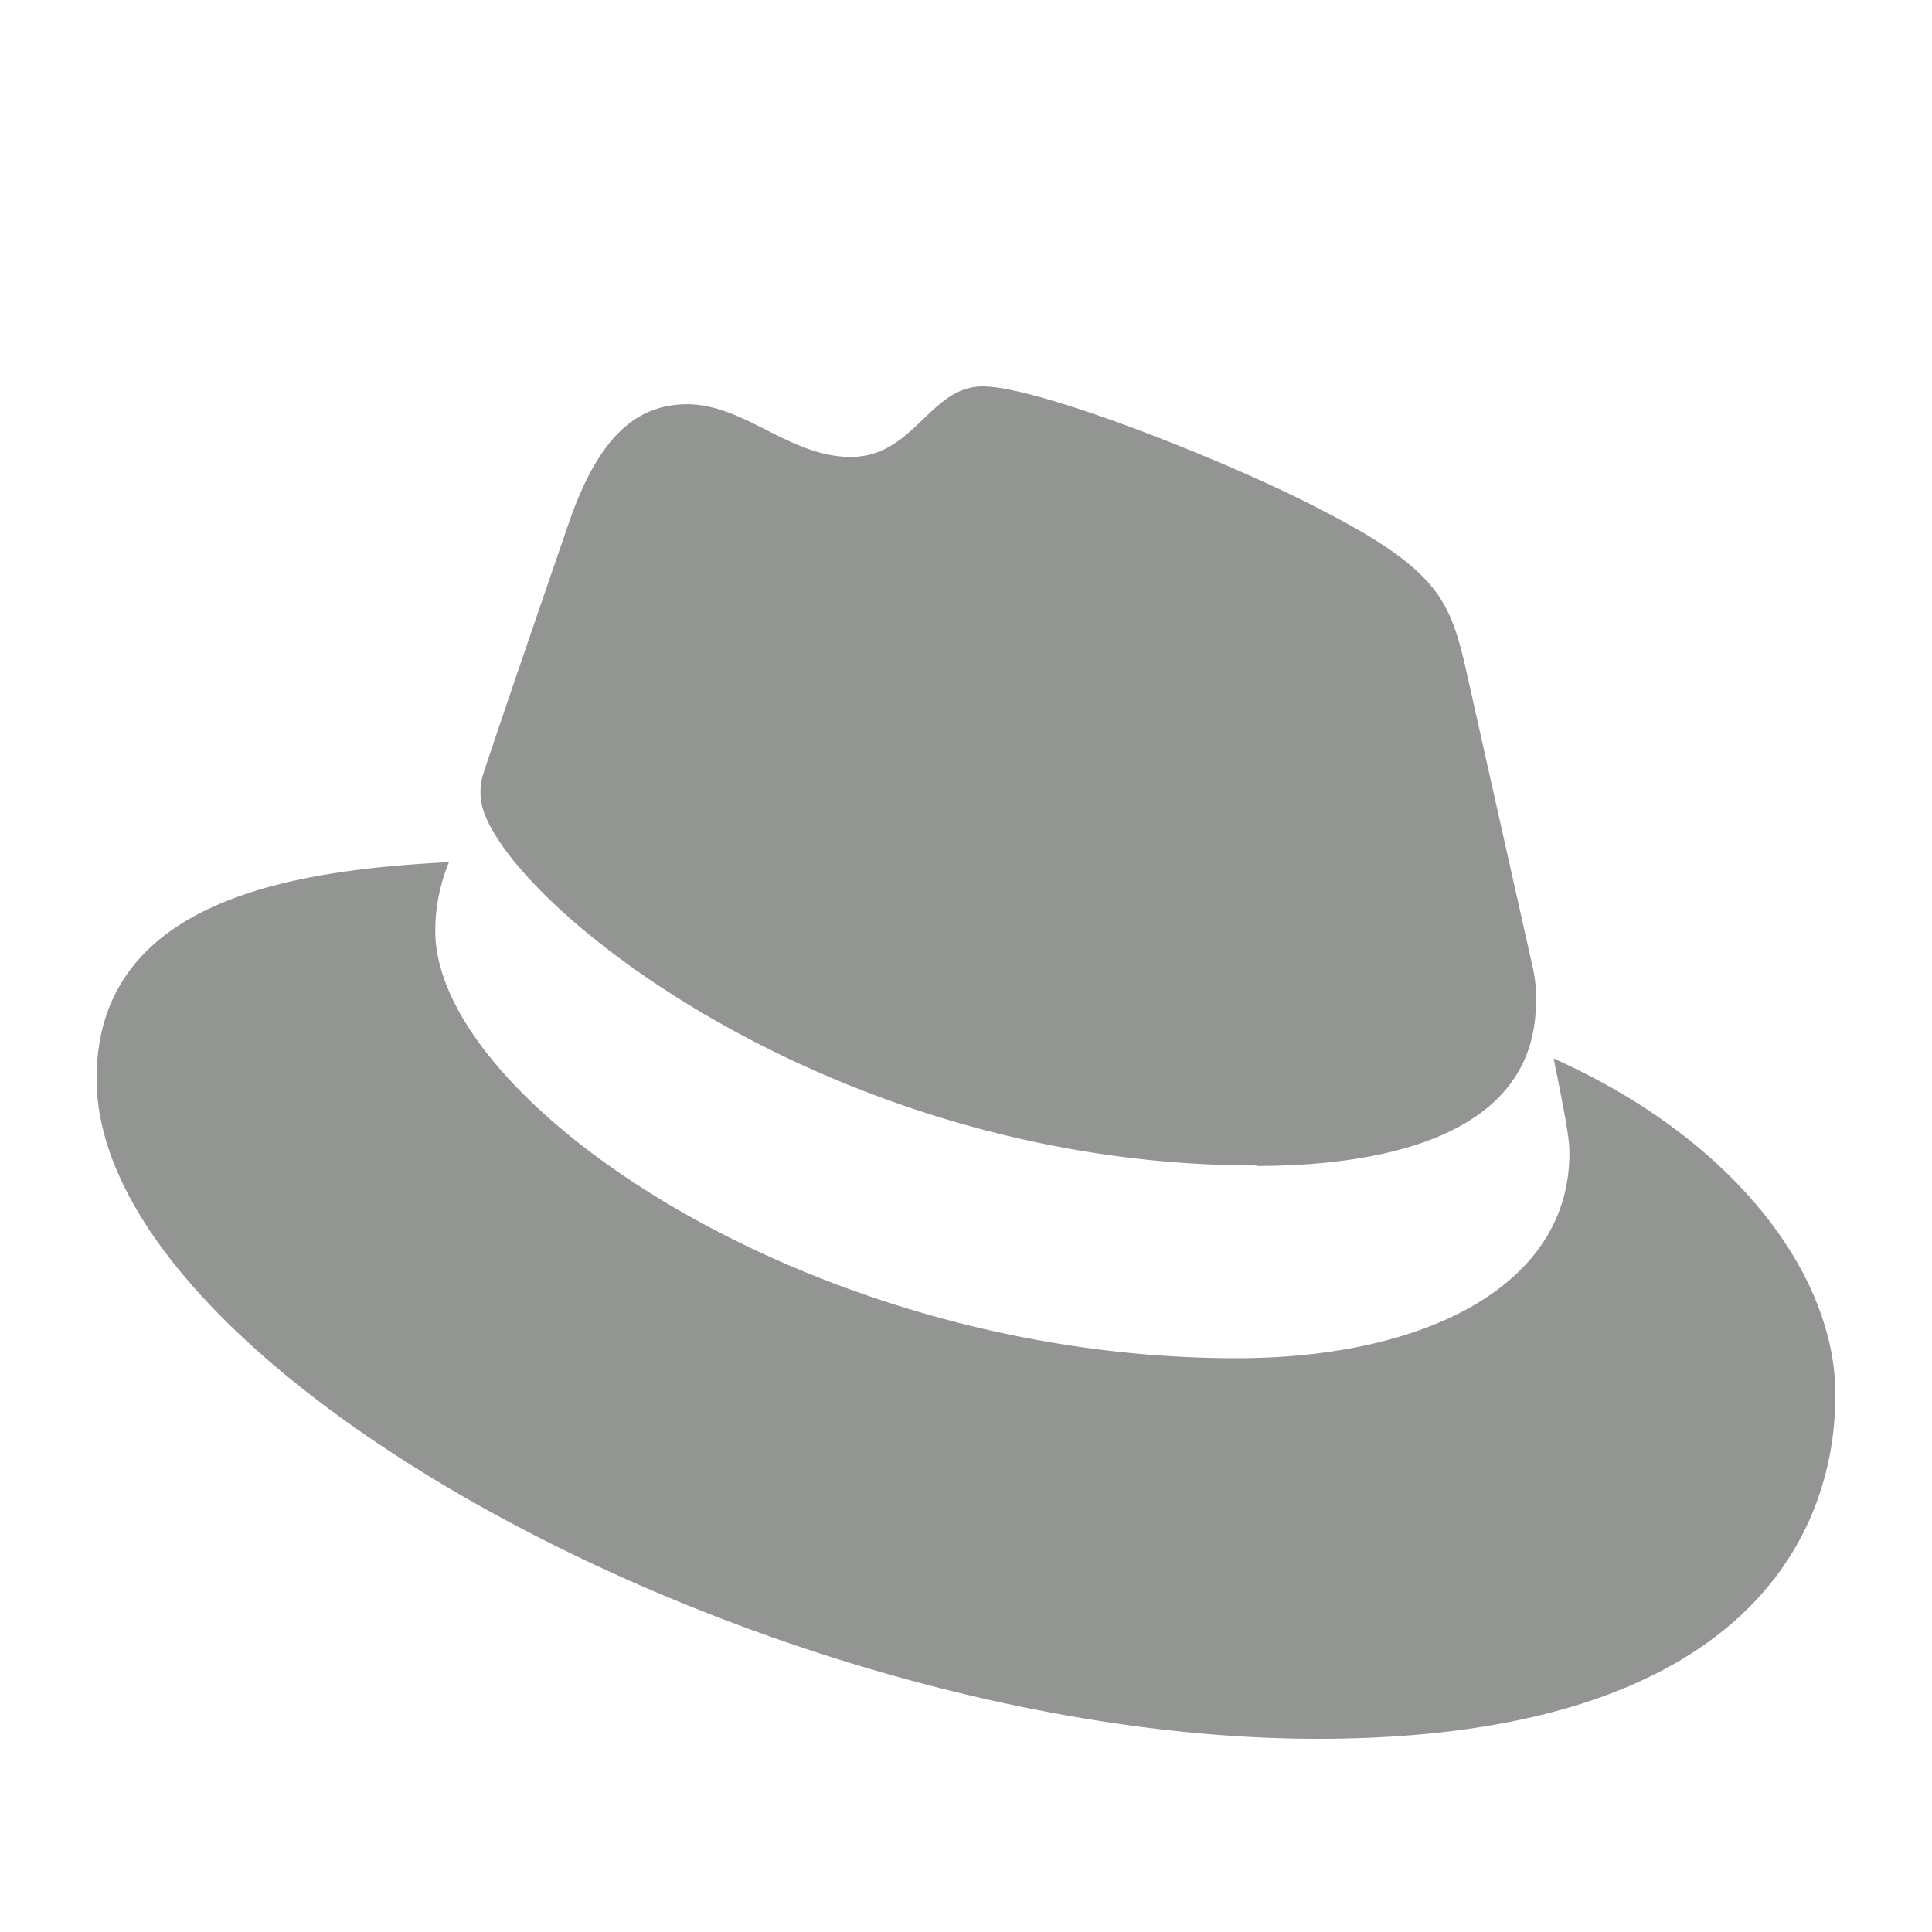 <svg width="20" height="20" xmlns="http://www.w3.org/2000/svg"><path d="M13.007 12.07c1.182 0 2.893-.253 2.893-1.699a1.398 1.398 0 00-.028-.333l-.705-3.145c-.162-.692-.305-1.006-1.487-1.614C12.764 4.797 10.764 4 10.173 4c-.549 0-.71.73-1.366.73-.632 0-1.1-.545-1.693-.545-.567 0-.936.398-1.221 1.215 0 0-.795 2.306-.899 2.64a.642.642 0 00-.019.19c0 .896 3.433 3.835 8.032 3.835m3.076-1.107c.163.797.163.88.163.985 0 1.361-1.488 2.117-3.445 2.117-4.421.002-8.295-2.661-8.295-4.421 0-.245.048-.488.142-.714C3.061 9.007 1 9.3 1 11.167 1 14.227 8.054 18 13.638 18 17.92 18 19 16.009 19 14.437c0-1.237-1.04-2.64-2.915-3.479" fill="#939593" fill-rule="nonzero"/></svg>
